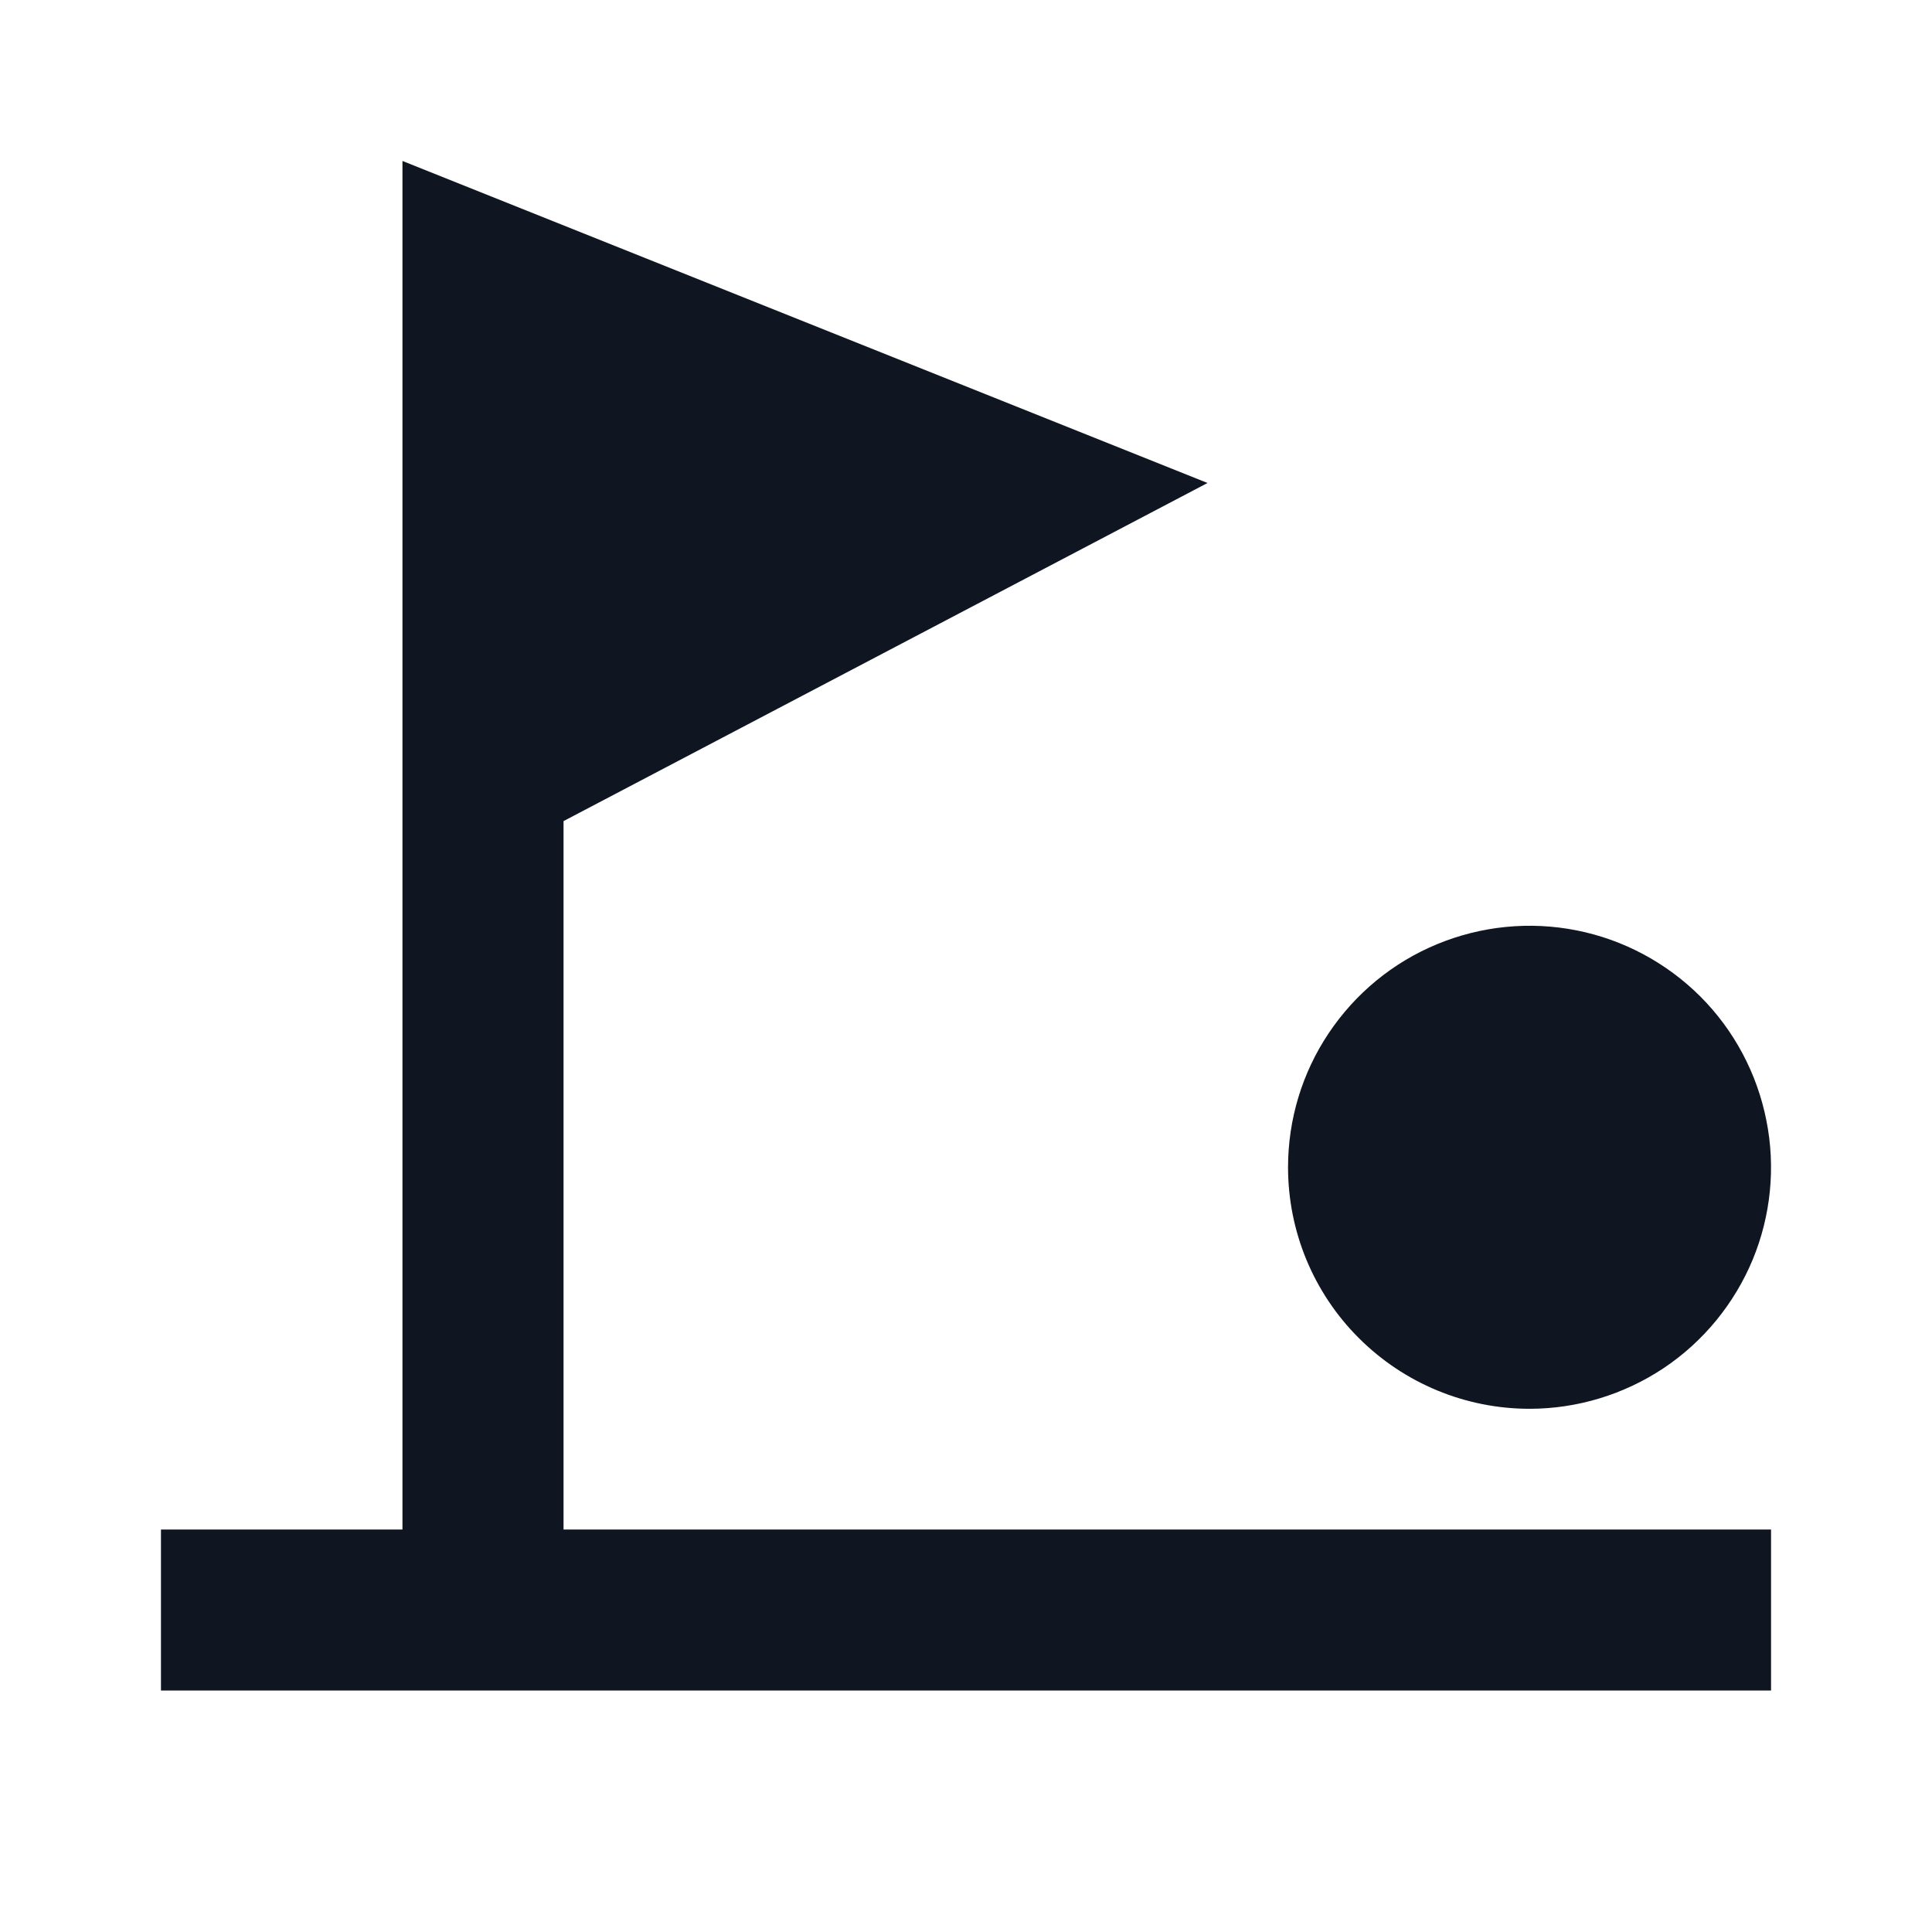 <svg width="16" height="16" viewBox="0 0 16 16" fill="none" xmlns="http://www.w3.org/2000/svg">
<path d="M10.667 9.667C10.667 9.271 10.784 8.884 11.004 8.556C11.224 8.227 11.536 7.97 11.902 7.819C12.267 7.668 12.669 7.628 13.057 7.705C13.445 7.782 13.801 7.973 14.081 8.252C14.361 8.532 14.551 8.889 14.628 9.277C14.706 9.664 14.666 10.067 14.515 10.432C14.363 10.797 14.107 11.11 13.778 11.33C13.449 11.549 13.062 11.667 12.667 11.667C12.136 11.667 11.628 11.456 11.253 11.081C10.877 10.706 10.667 10.197 10.667 9.667ZM14.667 12.667H4.667V6.8L10 4L3.333 1.333V12.667H1.333V14H14.667V12.667Z" fill="#0F1621"/>
</svg>
